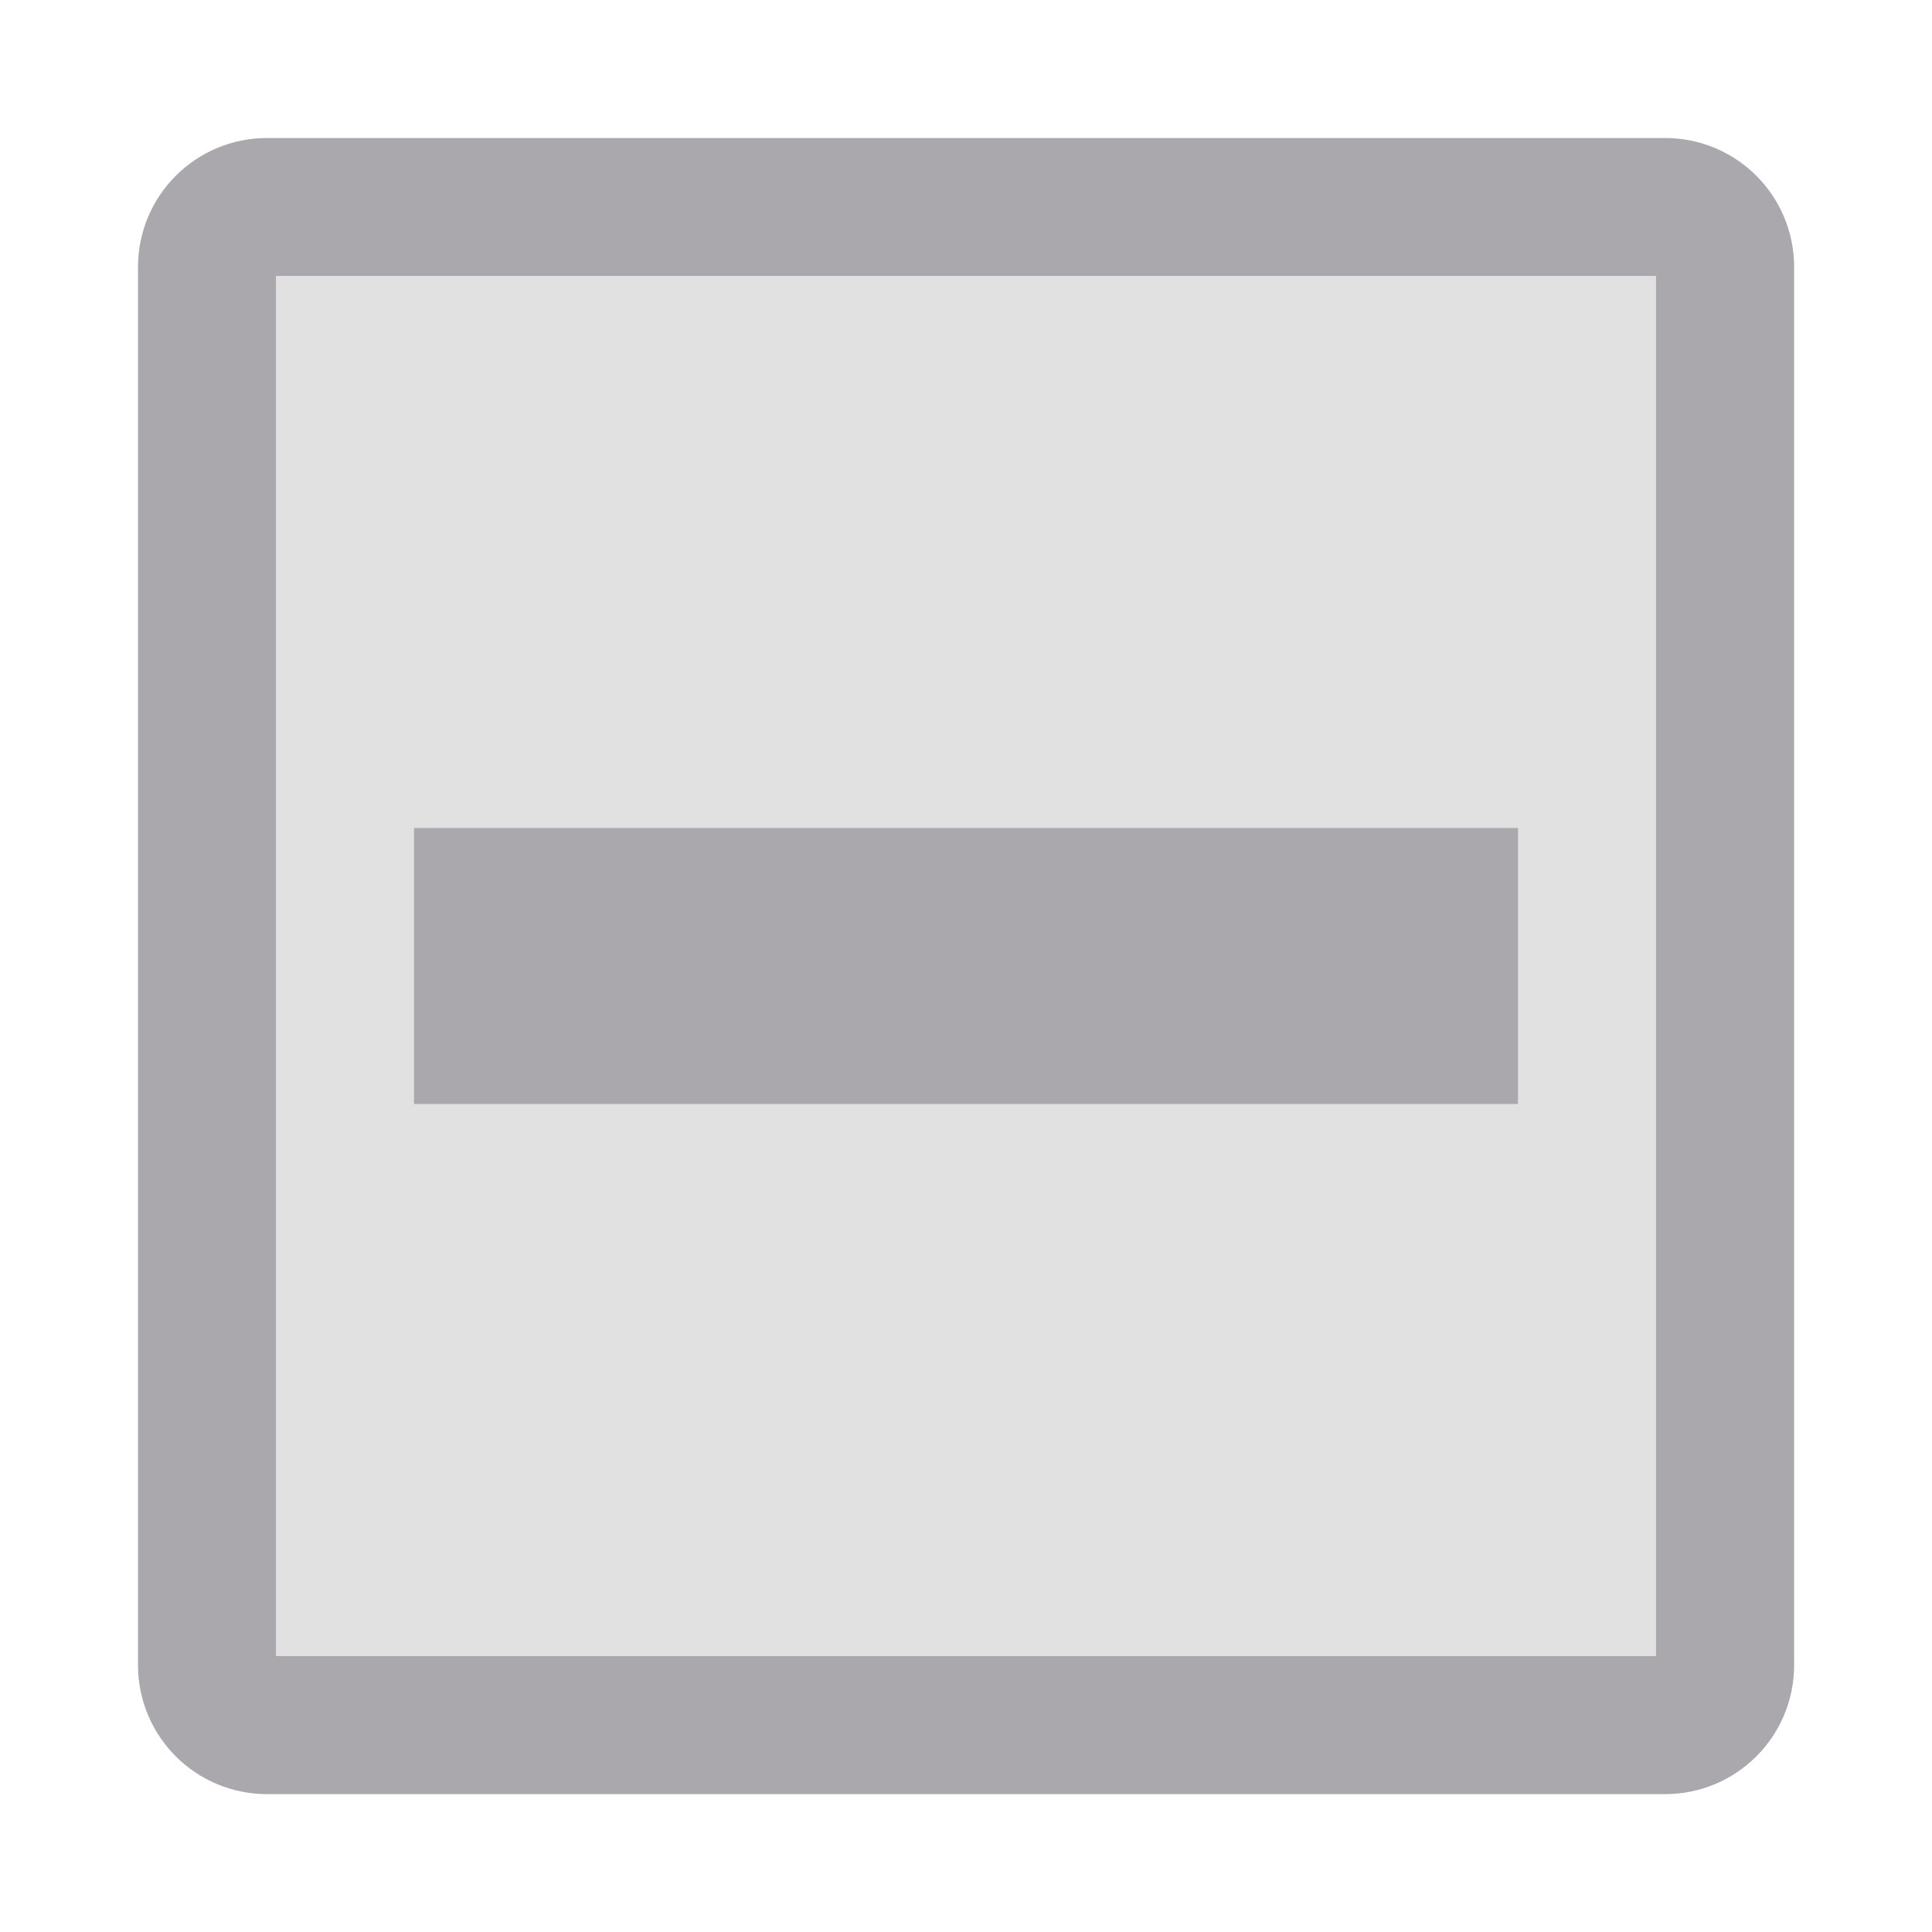 <svg height="14" viewBox="0 0 14 14" width="14" xmlns="http://www.w3.org/2000/svg"><g fill="#aaa8ac"><path d="m2 2h10v10h-10z" opacity=".35"/><path d="m1.936 1c-.518 0-.936.418-.936.936v10.129c0 .518.418.936.936.936h10.129c.518 0 .936-.418.936-.936v-10.129c0-.518-.418-.936-.936-.936zm.064 1h10v10h-10z"/><path d="m3 6h8v2h-8z"/></g></svg>